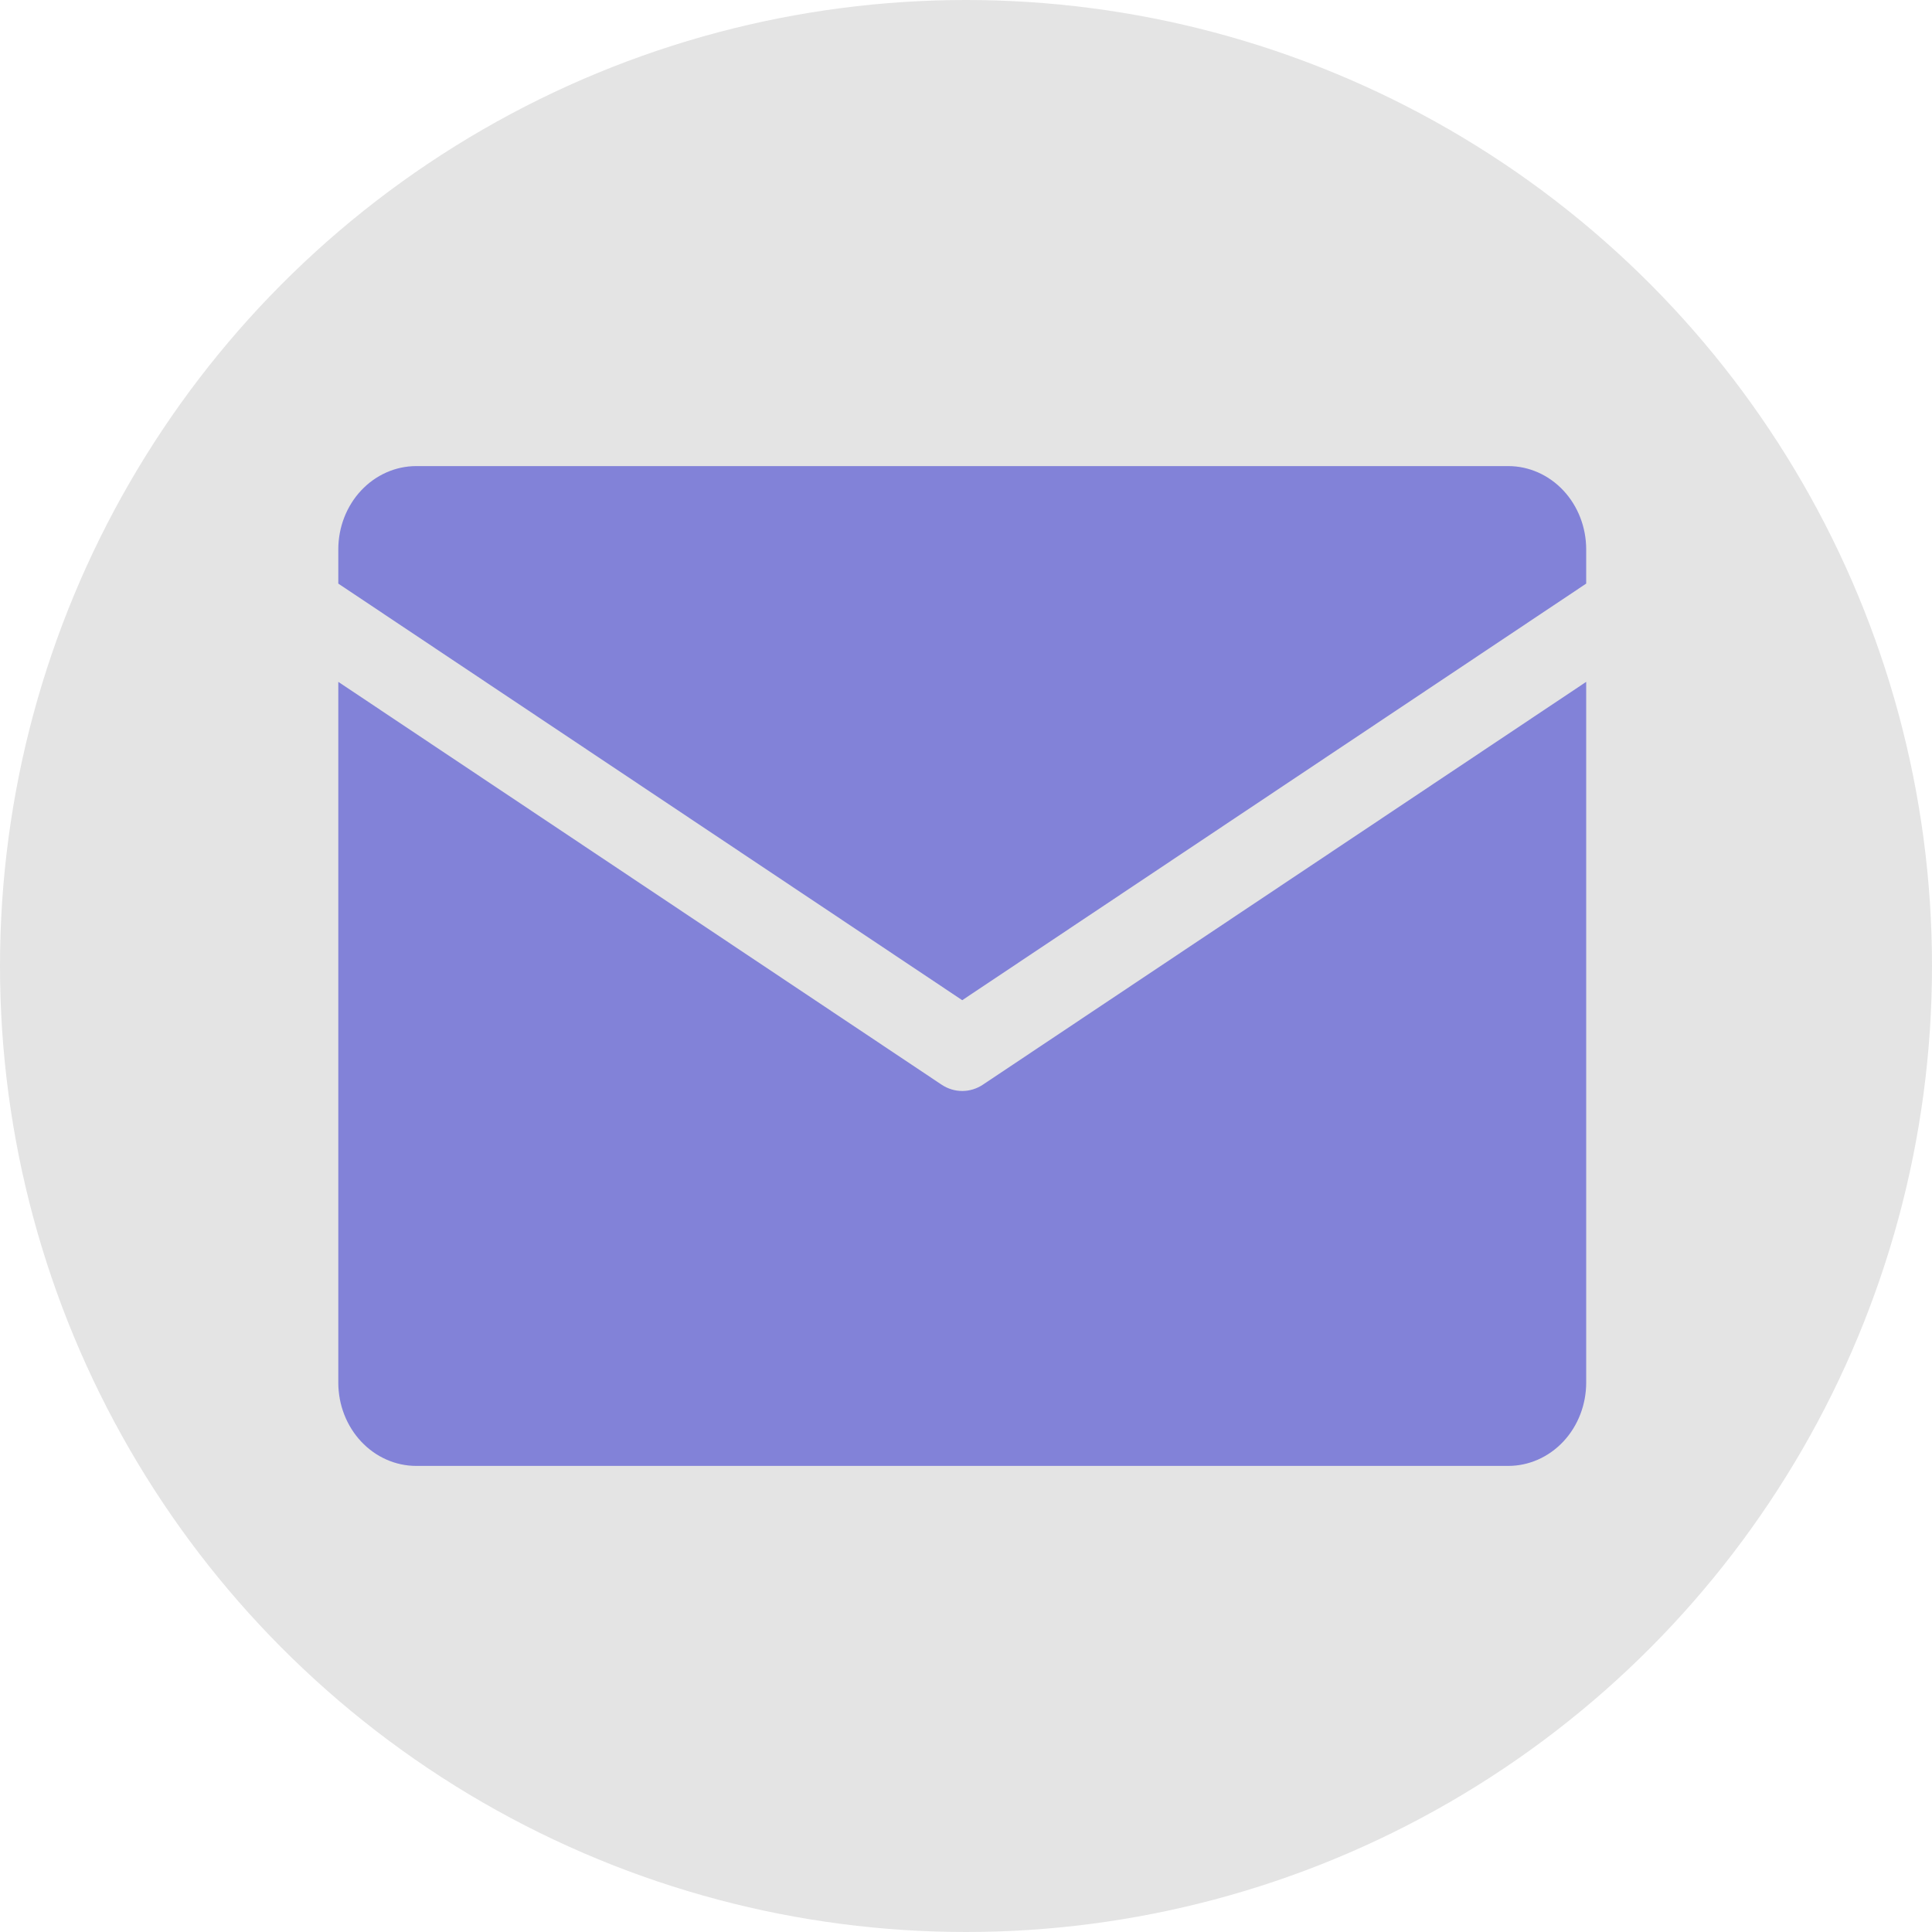 <svg width="200" height="200" viewBox="0 0 200 200" fill="none" xmlns="http://www.w3.org/2000/svg">
<circle cx="100" cy="100" r="100" fill="#D9D9D9" fill-opacity="0.7"/>
<g clip-path="url(#clip0_418_59)">
<path d="M35.02 60.414V56.874C35.02 54.587 35.87 52.393 37.384 50.775C38.898 49.158 40.952 48.249 43.093 48.249H156.128C158.27 48.249 160.323 49.158 161.838 50.775C163.352 52.393 164.202 54.587 164.202 56.874V60.414L99.611 103.54L35.02 60.414ZM101.751 112.283C101.109 112.711 100.367 112.938 99.611 112.938C98.854 112.938 98.113 112.711 97.471 112.283L35.02 70.585V143.126C35.02 145.413 35.87 147.607 37.384 149.225C38.898 150.842 40.952 151.751 43.093 151.751H156.128C158.27 151.751 160.323 150.842 161.838 149.225C163.352 147.607 164.202 145.413 164.202 143.126V70.585L101.751 112.283Z" fill="#8282D8"/>
</g>
<defs>
<clipPath id="clip0_418_59">
<rect width="129.183" height="103.502" fill="white" transform="translate(35.02 48.249)"/>
</clipPath>
</defs>
</svg>
